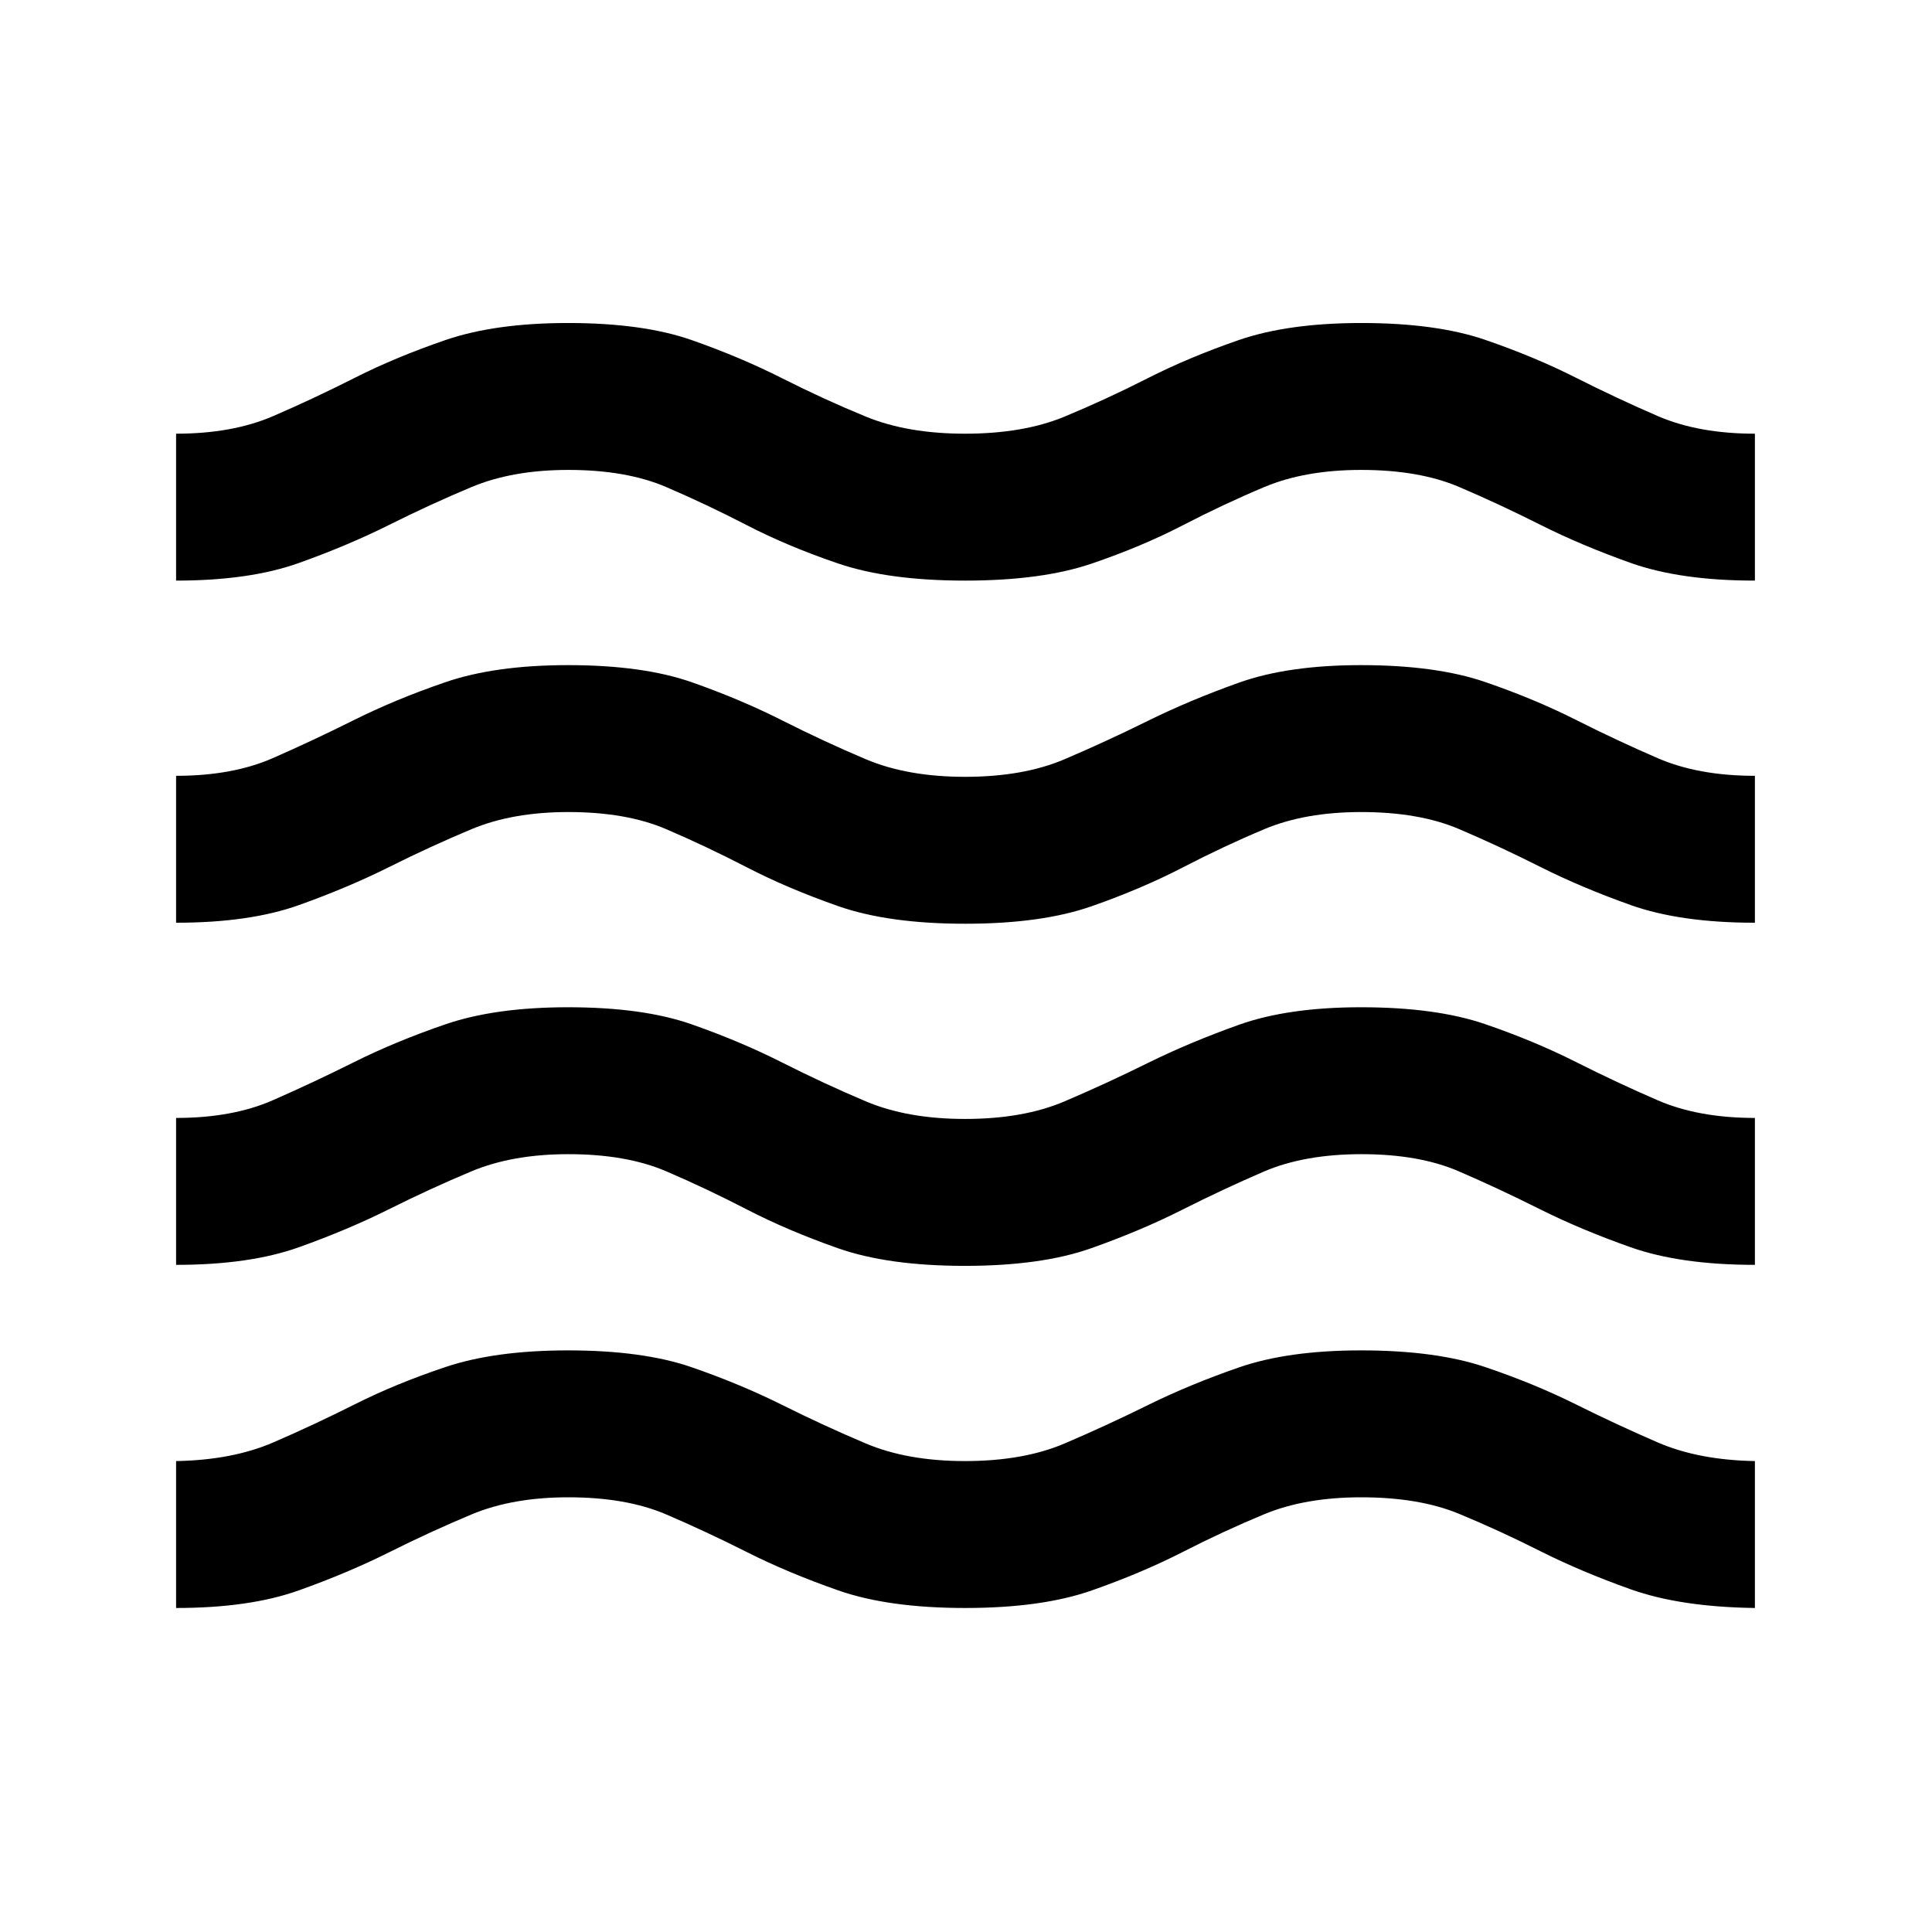 <svg xmlns="http://www.w3.org/2000/svg" height="24" viewBox="0 -960 960 960" width="24"><path d="M87.5-161v-73q28-.5 48.25-9.25t40.57-18.97q20.33-10.23 45-18.5Q246-289 282.26-289q37.24 0 61.47 8.39 24.23 8.39 45 18.75t41.47 19.11q20.71 8.75 49.3 8.75 29 0 49.5-8.75t41.25-19Q591-272 615.5-280.5t60.76-8.5q37.24 0 61.7 8.28 24.45 8.27 45 18.5 20.54 10.22 40.79 18.97Q844-234.5 872-234v73q-37-.5-61.68-9.27-24.67-8.77-45-19Q745-199.5 725.1-207.75 705.21-216 676.36-216q-27.86 0-48.11 8.39t-40.5 18.75q-20.25 10.36-45.16 19.11-24.9 8.75-63 8.75-38.09 0-63.09-8.75t-45.33-19Q350.84-199 331.01-207.5t-48.59-8.5q-27.76 0-48.09 8.5Q214-199 193.5-188.75t-45 19q-24.49 8.75-61 8.75Zm0-170.5v-73q28 0 48.01-8.77 20-8.77 40.5-19Q196.5-442.5 221.25-451q24.75-8.5 61.01-8.5 37.24 0 61.47 8.5 24.23 8.5 45 19t41.47 19.25q20.71 8.75 49.3 8.75 29 0 49.5-8.75t41.25-19q20.75-10.25 45.25-19t60.76-8.75q37.24 0 61.7 8.39 24.45 8.39 45 18.75 20.54 10.36 40.79 19.11T872-404.5v73q-37 0-61.81-8.77-24.82-8.77-45.25-19Q744.5-369.5 724.81-378q-19.7-8.5-48.25-8.5-28.56 0-48.81 8.75-20.25 8.75-40.52 18.98-20.28 10.23-45 19Q517.5-331 479.41-331q-38.1 0-63-8.75-24.91-8.75-45.24-19.25-20.33-10.5-40.16-19t-48.59-8.5q-27.76 0-48.09 8.5-20.33 8.5-40.83 18.75t-45 19q-24.49 8.75-61 8.75Zm0-170v-73q28 0 48.01-8.77 20-8.77 40.5-19Q196.5-612.5 221.25-621q24.75-8.5 61.01-8.5 37.24 0 61.47 8.5 24.23 8.5 45 19t41.47 19.25q20.71 8.75 49.3 8.75 29 0 49.5-8.75t41.25-19q20.75-10.25 45.25-19t60.76-8.75q37.24 0 61.7 8.39 24.45 8.39 45 18.75 20.54 10.36 40.79 19.11T872-574.5v73q-37 0-61.68-8.77-24.67-8.77-45-19Q745-539.5 725.1-548q-19.89-8.5-48.74-8.5-27.86 0-48.11 8.5t-40.5 19q-20.25 10.5-45.16 19.25-24.9 8.75-63 8.75-38.09 0-63.09-8.75T371.17-529q-20.33-10.5-40.16-19t-48.59-8.5q-27.76 0-48.09 8.5-20.33 8.5-40.83 18.75t-45 19q-24.49 8.75-61 8.75Zm0-170v-73q28 0 48.25-8.75t40.5-19q20.25-10.25 45-18.75t61.01-8.5q37.24 0 61.47 8.5 24.23 8.5 45 19t41.47 19q20.71 8.5 49.3 8.5 29 0 49.5-8.5t41.17-19q20.68-10.5 45.29-19t61.04-8.5q37.12 0 61.55 8.39 24.42 8.39 44.93 18.75 20.52 10.36 40.77 19.11Q844-744.5 872-744.5v73q-37 0-61.68-8.77-24.67-8.77-45-19Q745-709.5 725.1-718q-19.89-8.5-48.74-8.5-27.86 0-48.11 8.5t-40.5 19q-20.25 10.5-45.16 19-24.9 8.5-63 8.5-38.09 0-63.09-8.5t-45.33-19q-20.33-10.5-40.16-19t-48.59-8.5q-27.76 0-48.09 8.5-20.33 8.5-40.83 18.75t-45 19q-24.49 8.75-61 8.75Z"/></svg>